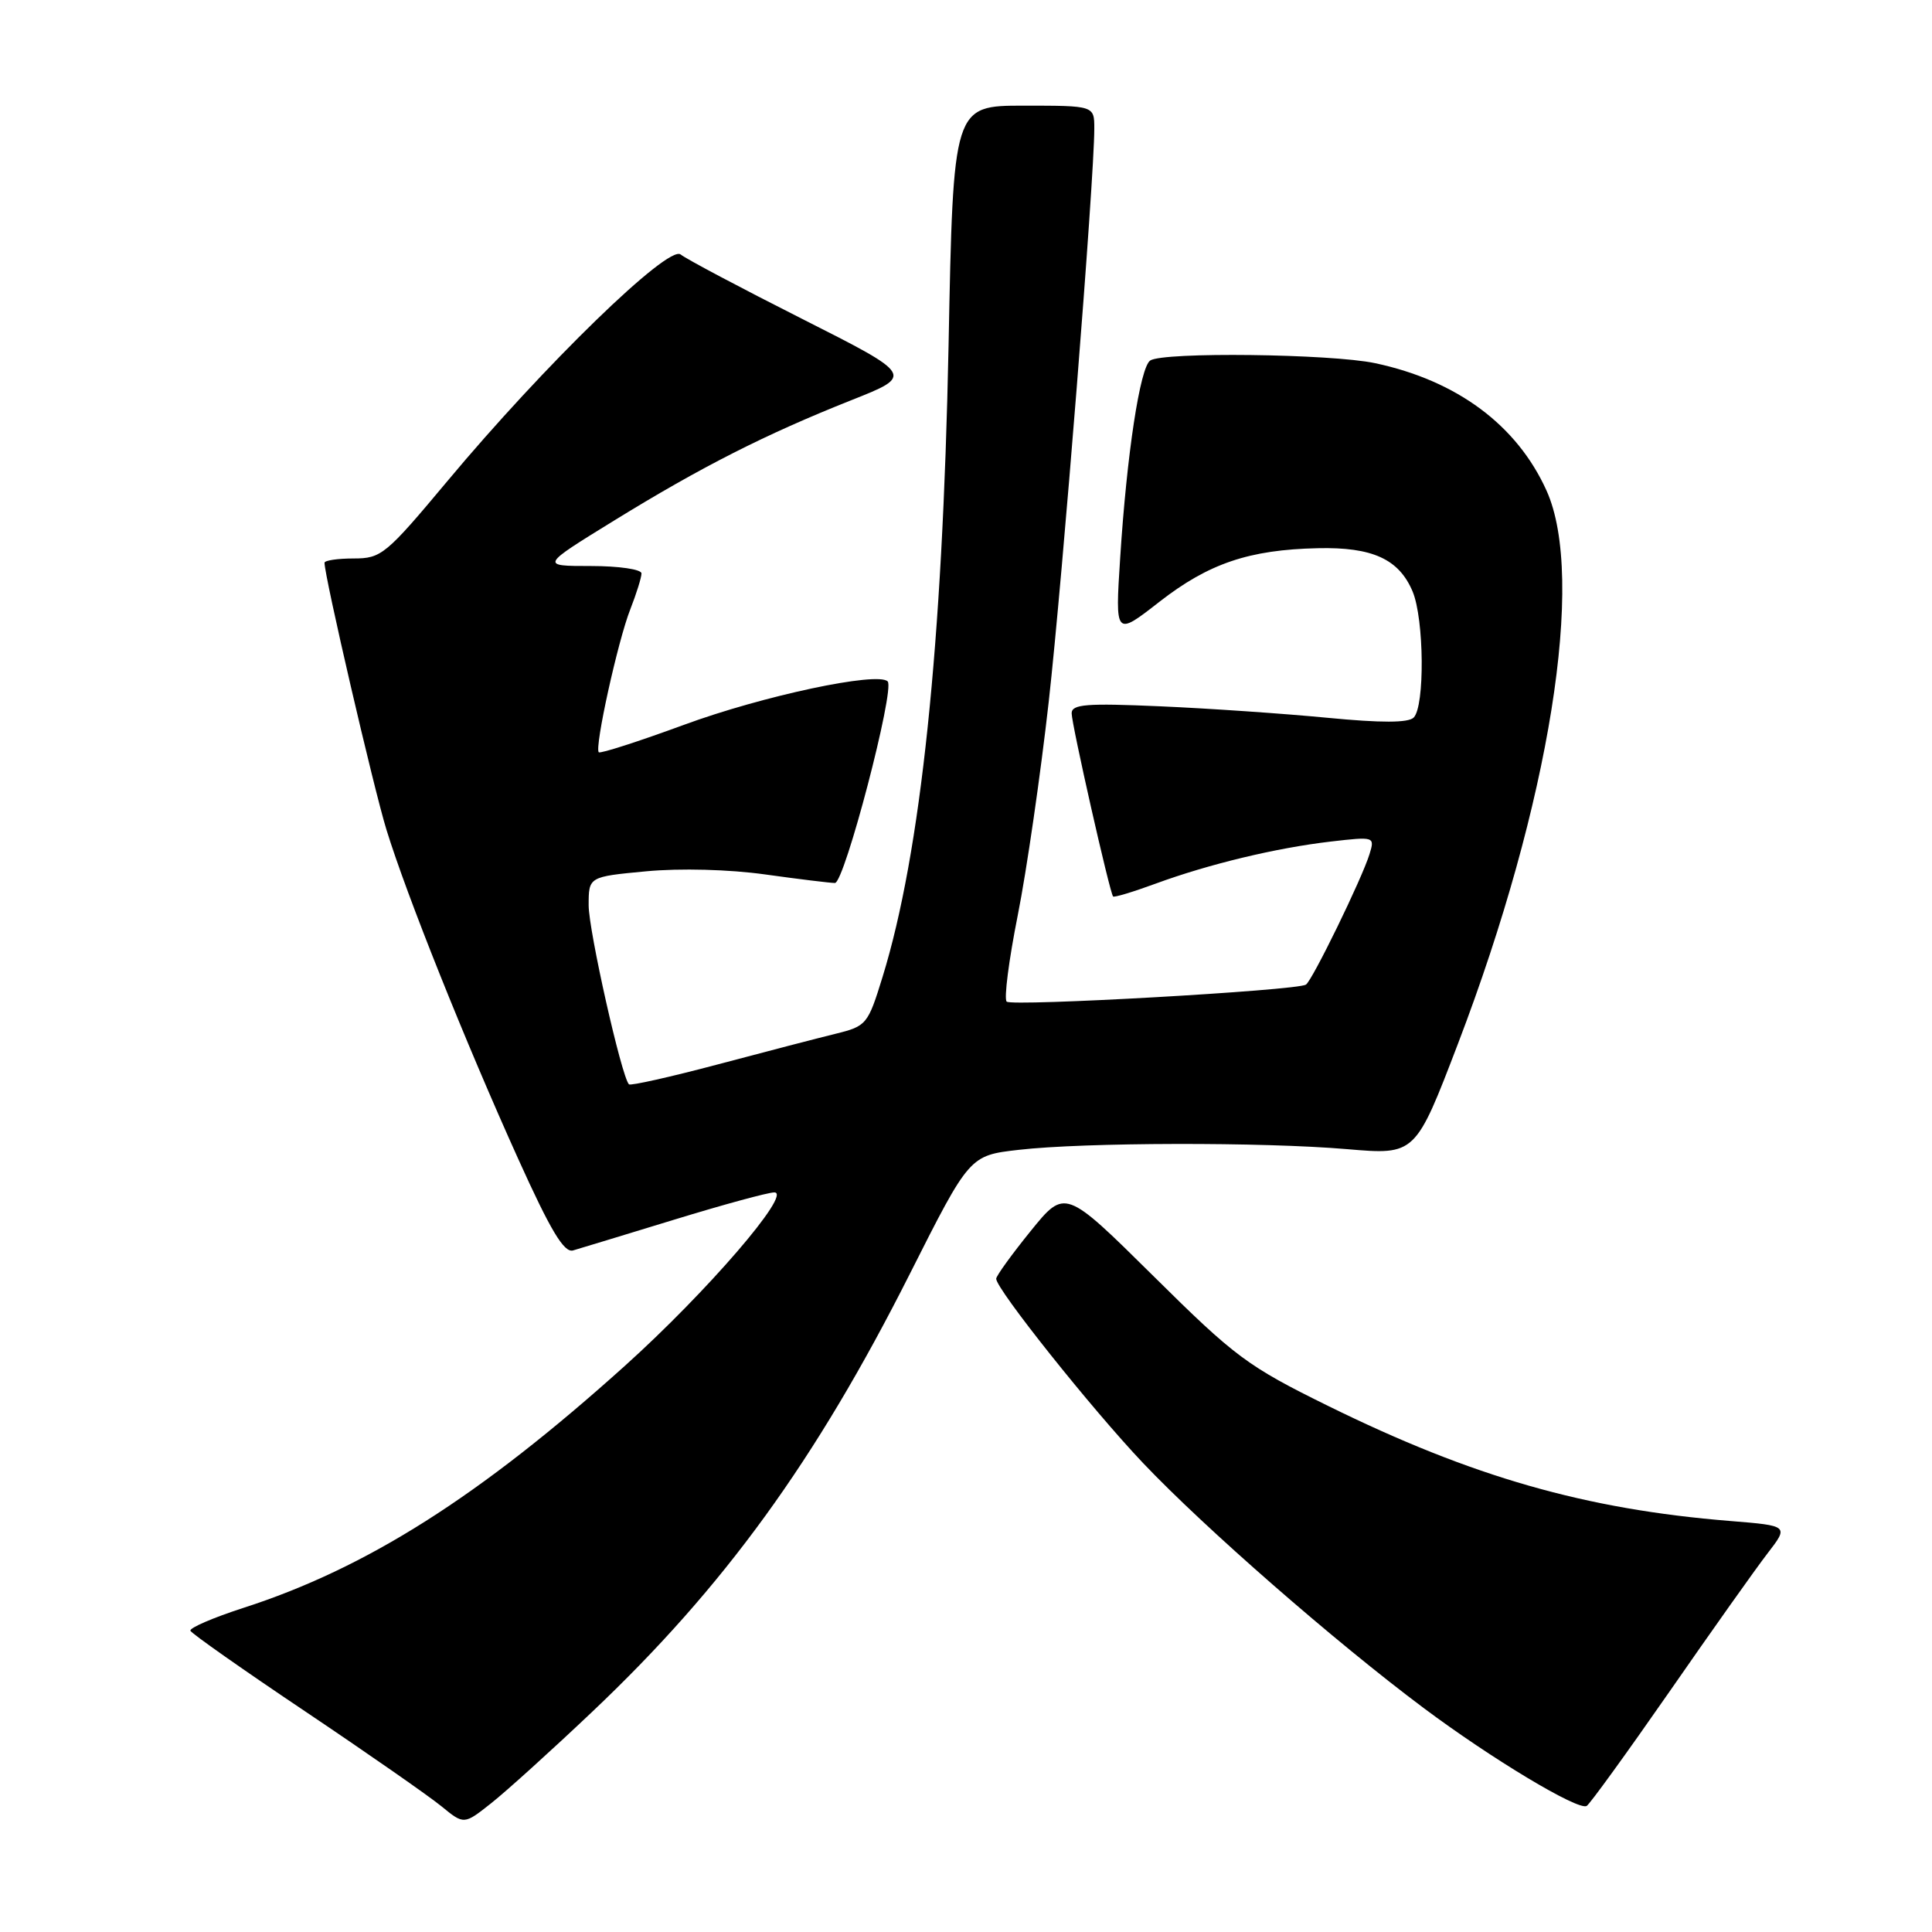 <?xml version="1.0" encoding="UTF-8" standalone="no"?>
<!DOCTYPE svg PUBLIC "-//W3C//DTD SVG 1.1//EN" "http://www.w3.org/Graphics/SVG/1.1/DTD/svg11.dtd" >
<svg xmlns="http://www.w3.org/2000/svg" xmlns:xlink="http://www.w3.org/1999/xlink" version="1.1" viewBox="0 0 256 256">
 <g >
 <path fill="currentColor"
d=" M 78.42 226.87 C 95.93 210.30 108.07 193.57 120.57 168.77 C 128.47 153.11 128.47 153.11 134.98 152.36 C 143.67 151.36 167.31 151.31 178.52 152.27 C 187.55 153.04 187.55 153.04 193.20 138.27 C 205.35 106.48 210.14 76.55 204.92 65.00 C 201.00 56.33 193.06 50.43 182.20 48.12 C 176.33 46.88 154.12 46.61 152.41 47.77 C 151.06 48.68 149.31 60.15 148.43 73.91 C 147.76 84.32 147.76 84.32 153.63 79.74 C 160.15 74.66 165.51 72.84 174.60 72.64 C 181.85 72.47 185.37 74.08 187.18 78.38 C 188.71 82.05 188.81 93.59 187.32 95.08 C 186.61 95.79 183.02 95.80 175.89 95.11 C 170.18 94.56 160.21 93.87 153.75 93.59 C 143.93 93.16 142.00 93.31 142.00 94.52 C 142.00 95.99 147.04 118.26 147.49 118.79 C 147.63 118.94 150.16 118.18 153.12 117.09 C 160.20 114.49 169.12 112.35 176.34 111.51 C 182.13 110.84 182.18 110.86 181.47 113.17 C 180.49 116.38 173.87 129.96 173.04 130.47 C 171.77 131.26 134.06 133.39 133.39 132.72 C 133.01 132.35 133.68 127.20 134.86 121.27 C 136.04 115.35 137.88 102.62 138.96 93.00 C 140.80 76.59 145.00 23.74 145.00 17.04 C 145.00 14.00 145.00 14.00 135.66 14.00 C 126.31 14.00 126.31 14.00 125.69 45.75 C 124.90 85.43 122.02 113.01 116.94 129.46 C 115.00 135.75 114.82 135.97 110.72 136.98 C 108.40 137.55 101.38 139.37 95.11 141.04 C 88.85 142.70 83.55 143.89 83.34 143.68 C 82.36 142.70 78.00 123.32 78.00 119.96 C 78.00 116.17 78.00 116.17 85.65 115.45 C 90.14 115.03 96.63 115.20 101.40 115.87 C 105.85 116.49 110.01 117.00 110.63 117.00 C 111.90 117.00 118.62 91.29 117.62 90.29 C 116.29 88.96 101.03 92.21 90.61 96.05 C 84.62 98.25 79.55 99.88 79.34 99.68 C 78.75 99.08 81.87 84.91 83.52 80.73 C 84.33 78.66 85.00 76.52 85.00 75.98 C 85.00 75.44 82.01 75.00 78.30 75.00 C 71.59 75.00 71.59 75.00 81.40 68.96 C 92.93 61.86 101.40 57.56 112.80 53.03 C 121.10 49.74 121.10 49.74 106.30 42.26 C 98.16 38.15 90.91 34.31 90.19 33.72 C 88.56 32.40 72.13 48.36 59.28 63.75 C 51.13 73.50 50.53 74.00 46.86 74.00 C 44.74 74.00 43.00 74.26 43.00 74.57 C 43.00 76.38 49.51 104.45 51.21 109.95 C 53.89 118.65 61.65 138.04 68.67 153.57 C 72.96 163.07 74.74 166.03 75.93 165.69 C 76.79 165.44 82.81 163.61 89.31 161.62 C 95.80 159.63 101.78 158.00 102.60 158.00 C 105.04 158.00 93.65 171.22 82.80 180.98 C 63.57 198.29 48.57 207.80 32.20 213.07 C 28.22 214.36 25.09 215.71 25.23 216.08 C 25.38 216.45 32.25 221.28 40.50 226.81 C 48.75 232.35 56.84 237.99 58.49 239.34 C 61.48 241.79 61.48 241.79 65.09 238.93 C 67.08 237.36 73.08 231.93 78.42 226.87 Z  M 221.18 224.20 C 226.79 216.11 232.65 207.85 234.20 205.84 C 237.03 202.17 237.03 202.17 229.27 201.54 C 210.07 199.99 195.12 195.71 176.00 186.30 C 165.30 181.03 163.68 179.83 152.81 169.06 C 141.12 157.50 141.12 157.50 136.56 163.13 C 134.05 166.23 132.00 169.07 132.00 169.44 C 132.00 170.81 144.63 186.66 151.46 193.86 C 159.60 202.44 176.89 217.54 188.64 226.32 C 197.61 233.03 209.09 239.93 210.24 239.30 C 210.64 239.08 215.56 232.28 221.18 224.20 Z "/>
</g>
</svg>